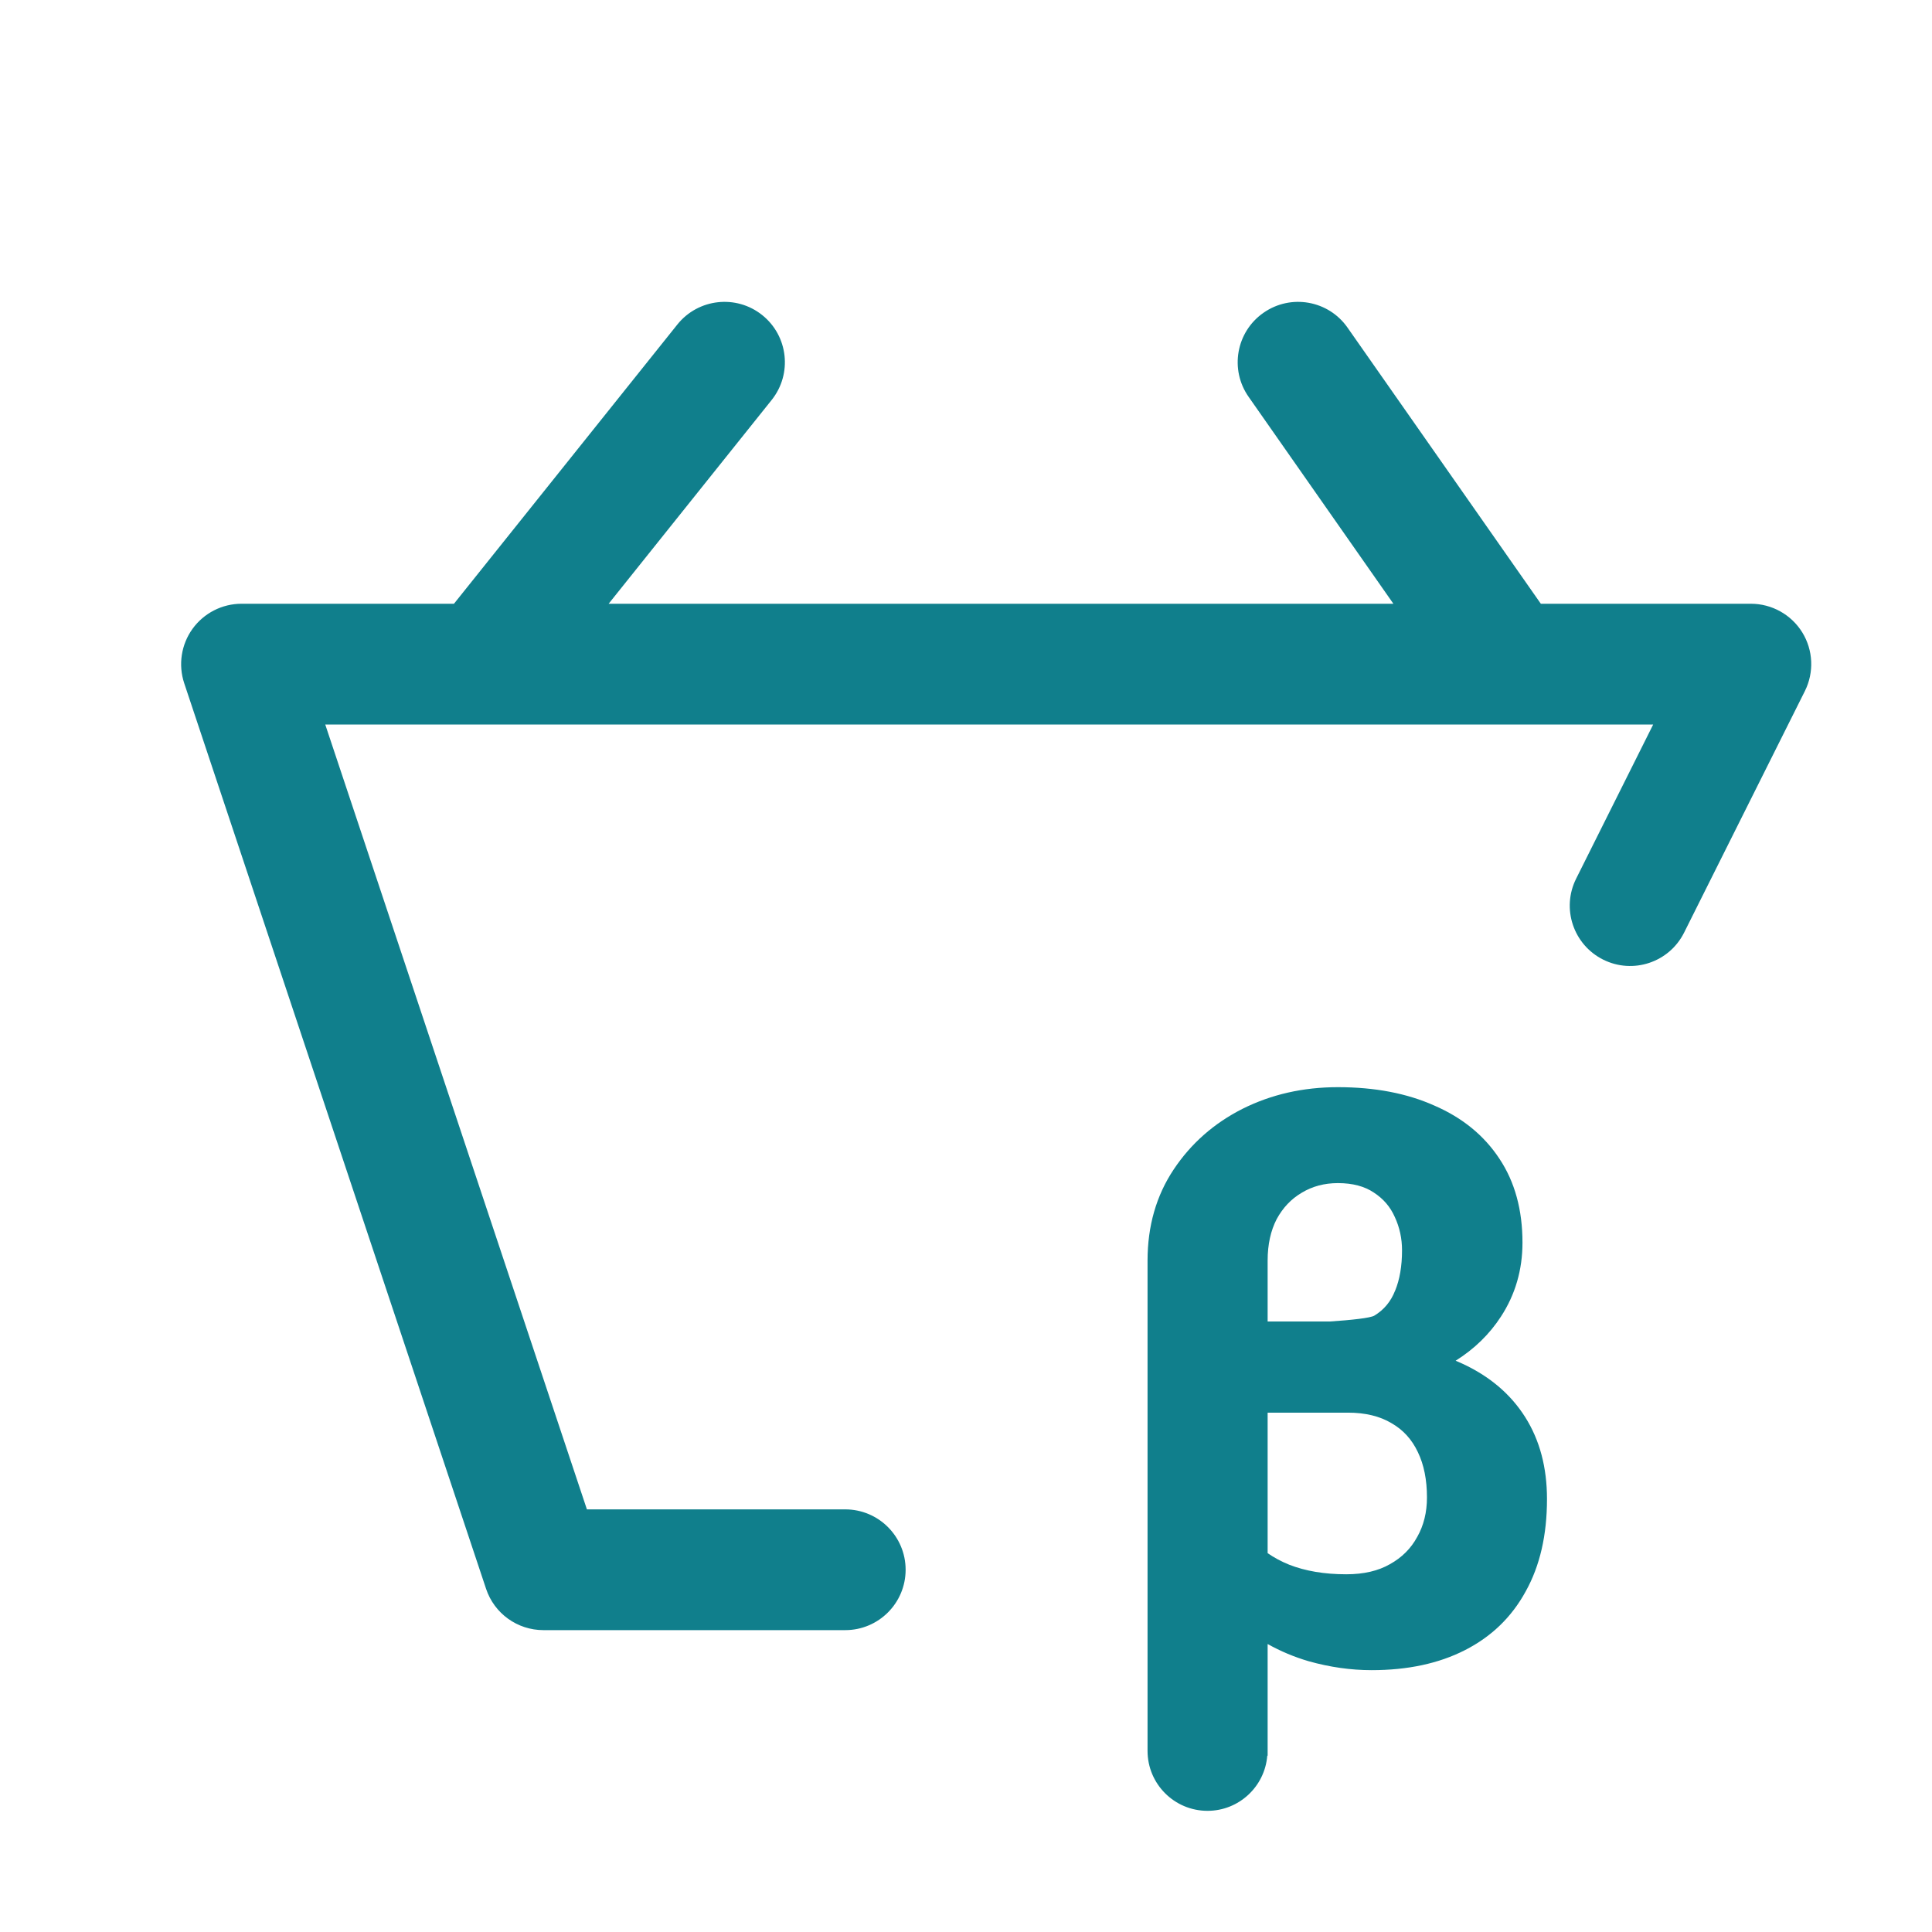 <svg width="32" height="32" viewBox="0 0 32 32" fill="none" xmlns="http://www.w3.org/2000/svg">
<path d="M20.927 5.181C21.379 4.864 22.003 4.974 22.319 5.426L25.521 10H29C29.347 10 29.669 10.18 29.851 10.474C30.033 10.769 30.049 11.137 29.894 11.447L27.894 15.447C27.647 15.941 27.047 16.141 26.553 15.894C26.059 15.647 25.859 15.047 26.106 14.553L27.382 12H25.011C25.004 12 24.998 12 24.991 12H8.012C8.003 12 7.995 12 7.987 12H5.387L9.721 25H14C14.552 25 15 25.448 15 26C15 26.552 14.552 27 14 27H9C8.57 27 8.187 26.725 8.051 26.316L3.051 11.316C2.95 11.011 3.001 10.676 3.189 10.415C3.377 10.155 3.679 10 4 10H7.519L11.219 5.375C11.564 4.944 12.194 4.874 12.625 5.219C13.056 5.564 13.126 6.193 12.781 6.625L10.081 10H23.079L20.681 6.573C20.364 6.121 20.474 5.497 20.927 5.181Z" fill="#107F8C"/>
<path fill-rule="evenodd" clip-rule="evenodd" d="M20.99 29.08H20.996L20.996 27.23C21.21 27.35 21.437 27.445 21.675 27.515C22.028 27.614 22.376 27.663 22.718 27.663C23.312 27.663 23.829 27.554 24.265 27.331C24.703 27.108 25.038 26.784 25.27 26.359C25.507 25.934 25.623 25.423 25.623 24.829C25.623 24.308 25.504 23.855 25.262 23.472C25.02 23.089 24.671 22.794 24.218 22.585C24.183 22.569 24.146 22.553 24.11 22.538C24.42 22.343 24.671 22.099 24.861 21.806C25.098 21.442 25.217 21.033 25.217 20.582C25.217 20.041 25.091 19.576 24.835 19.192C24.581 18.806 24.221 18.513 23.76 18.313C23.303 18.108 22.769 18.007 22.16 18.007C21.585 18.007 21.059 18.126 20.581 18.365C20.108 18.604 19.727 18.939 19.44 19.37C19.151 19.803 19.007 20.308 19.007 20.88V29C19.007 29.549 19.452 29.993 20 29.993C20.522 29.993 20.949 29.59 20.99 29.08ZM23.107 21.378C23.037 21.557 22.923 21.694 22.765 21.79C22.699 21.831 22.381 21.864 22.03 21.888H20.996V20.88C20.996 20.611 21.047 20.384 21.145 20.194C21.248 20.003 21.387 19.858 21.56 19.756C21.737 19.649 21.936 19.596 22.16 19.596C22.406 19.596 22.603 19.65 22.756 19.753L22.757 19.754C22.914 19.856 23.028 19.99 23.102 20.157L23.103 20.159C23.182 20.33 23.222 20.513 23.222 20.709C23.222 20.972 23.183 21.194 23.108 21.377L23.107 21.378ZM22.299 26.075C21.935 26.075 21.62 26.021 21.352 25.916C21.217 25.861 21.099 25.797 20.996 25.725V23.398L22.325 23.398L22.326 23.398C22.615 23.398 22.854 23.457 23.046 23.571L23.047 23.572C23.239 23.681 23.385 23.841 23.484 24.051C23.584 24.258 23.635 24.508 23.635 24.803C23.635 25.049 23.581 25.266 23.474 25.456L23.473 25.457C23.371 25.646 23.221 25.797 23.021 25.908C22.829 26.018 22.59 26.075 22.299 26.075Z" fill="#107F8C"/>
</svg>
